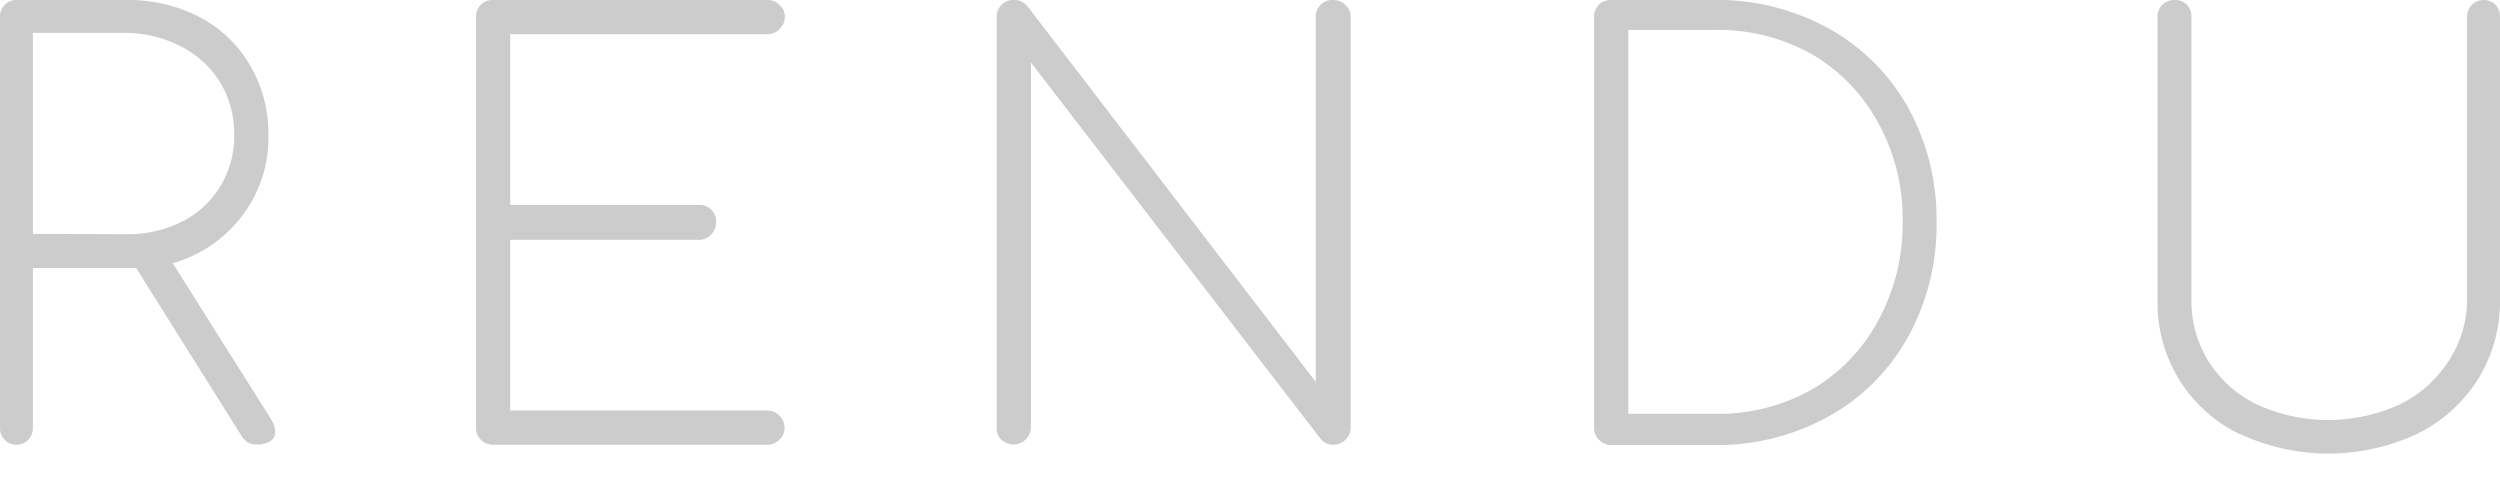 <?xml version="1.0" encoding="utf-8"?>
<!DOCTYPE svg PUBLIC "-//W3C//DTD SVG 1.1//EN" 
  "http://www.w3.org/Graphics/SVG/1.1/DTD/svg11.dtd">
<svg id="图层_1" data-name="图层 1" xmlns="http://www.w3.org/2000/svg" viewBox="0 0 76 15">
    <style type="text/css"><![CDATA[
#num1{
       
        animation: num1-move 4s ease forwards;  
        }

        @keyframes num1-move{
        0%{opacity: 0.0;}
        25%{opacity: 0.0;}
        40%{opacity: 1.0;}
        100%{opacity: 1.0;}
       }
#num2{
       
        animation: num2-move 4s ease forwards;  
        }

        @keyframes num2-move{
        0%{opacity: 0.0;}
        25%{opacity: 0.0;}
        40%{opacity: 1.0;}
        100%{opacity: 1.0;}
       }
#num3{
       
        animation: num3-move 4s ease forwards;  
        }

        @keyframes num3-move{
        0%{opacity: 0.0;}
        25%{opacity: 0.0;}
        40%{opacity: 1.0;}
        100%{opacity: 1.0;}
       }
#num4{
        
        animation: num4-move 4s ease forwards;  
        }

        @keyframes num4-move{
        0%{opacity: 0.0;}
        25%{opacity: 0.0;}
        40%{opacity: 1.0;}
        100%{opacity: 1.0;}
       }
#num5{
        
        animation: num5-move 4s ease forwards;  
        }

        @keyframes num5-move{
        0%{opacity: 0.0;}
        25%{opacity: 0.0;}
        40%{opacity: 1.0;}
        100%{opacity: 1.0;}
       }
    ]]>	
    </style>
    
    <path class="cls-1"  id="num1"  fill="#CCCCCC" d="M8.37,13.12a.34.34,0,0,1-.15.29.74.74,0,0,1-.42.1.49.49,0,0,1-.28-.07.66.66,0,0,1-.19-.21L4.14,8.15H1V13a.52.52,0,0,1-.14.37.5.5,0,0,1-.38.15A.5.5,0,0,1,0,13V.52A.5.5,0,0,1,.15.14.52.52,0,0,1,.52,0H3.83A4.73,4.73,0,0,1,6.07.52,3.82,3.82,0,0,1,7.61,2,4.09,4.09,0,0,1,8.16,4.1a3.91,3.91,0,0,1-.79,2.45A4,4,0,0,1,5.25,8l3,4.76A.86.86,0,0,1,8.37,13.12Zm-4.54-6a3.68,3.68,0,0,0,1.7-.38A2.88,2.88,0,0,0,6.7,5.66,2.92,2.92,0,0,0,7.12,4.1,3,3,0,0,0,6.7,2.52,2.92,2.92,0,0,0,5.53,1.43,3.62,3.62,0,0,0,3.83,1H1V7.11Z"/>
    <path class="cls-1" id="num2" fill="#CCCCCC" d="M14.62,13.37a.5.5,0,0,1-.15-.37V.52A.5.5,0,0,1,15,0h8.34a.52.52,0,0,1,.36.15.49.49,0,0,1,.16.37.5.5,0,0,1-.16.36.5.5,0,0,1-.36.16H15.51V6.23h5.74a.5.5,0,0,1,.52.52.53.53,0,0,1-.15.38.49.49,0,0,1-.37.16H15.51v5.19h7.82a.53.53,0,0,1,.52.52.49.49,0,0,1-.16.37.51.51,0,0,1-.36.15H15A.51.51,0,0,1,14.62,13.37Z"/>
    <path class="cls-1" id="num3" fill="#CCCCCC" d="M30.44,13.37A.5.5,0,0,1,30.3,13V.52A.5.5,0,0,1,30.82,0a.51.51,0,0,1,.4.17L40,11.61V.52A.5.5,0,0,1,40.54,0a.52.52,0,0,1,.36.15.49.49,0,0,1,.16.37V13a.49.49,0,0,1-.16.37.51.51,0,0,1-.36.15.48.48,0,0,1-.38-.16L31.34,1.9V13a.53.53,0,0,1-.89.37Z"/>
    <path class="cls-1" id="num4" fill="#CCCCCC" d="M48.61,13.37a.5.5,0,0,1-.15-.37V.52a.5.5,0,0,1,.15-.38A.52.52,0,0,1,49,0H52.1a7,7,0,0,1,3.5.87A6.21,6.21,0,0,1,58,3.26a7,7,0,0,1,.87,3.49,7,7,0,0,1-.87,3.5,6.19,6.19,0,0,1-2.41,2.41,7,7,0,0,1-3.5.87H49A.51.51,0,0,1,48.61,13.37Zm3.49-.79a5.81,5.81,0,0,0,3-.75,5.36,5.36,0,0,0,2-2.09,6.09,6.09,0,0,0,.74-3,6,6,0,0,0-.74-3,5.38,5.38,0,0,0-2-2.08,5.81,5.81,0,0,0-3-.75H49.5V12.58Z"/>
    <path class="cls-1" id="num5" fill="#CCCCCC"   d="M68.09,13.2a4.42,4.42,0,0,1-2.5-4.09V.52a.5.5,0,0,1,.15-.38A.52.52,0,0,1,66.1,0a.52.52,0,0,1,.38.14.52.52,0,0,1,.14.38V9.1A3.44,3.44,0,0,0,67.15,11a3.58,3.58,0,0,0,1.47,1.3,5.22,5.22,0,0,0,4.32,0A3.65,3.65,0,0,0,74.42,11,3.4,3.4,0,0,0,75,9.1V.52a.5.5,0,0,1,.15-.38A.52.52,0,0,1,75.48,0a.52.52,0,0,1,.38.14A.52.52,0,0,1,76,.52V9.1a4.49,4.49,0,0,1-.67,2.43,4.55,4.55,0,0,1-1.85,1.66,6.38,6.38,0,0,1-5.39,0Z"/>
</svg>